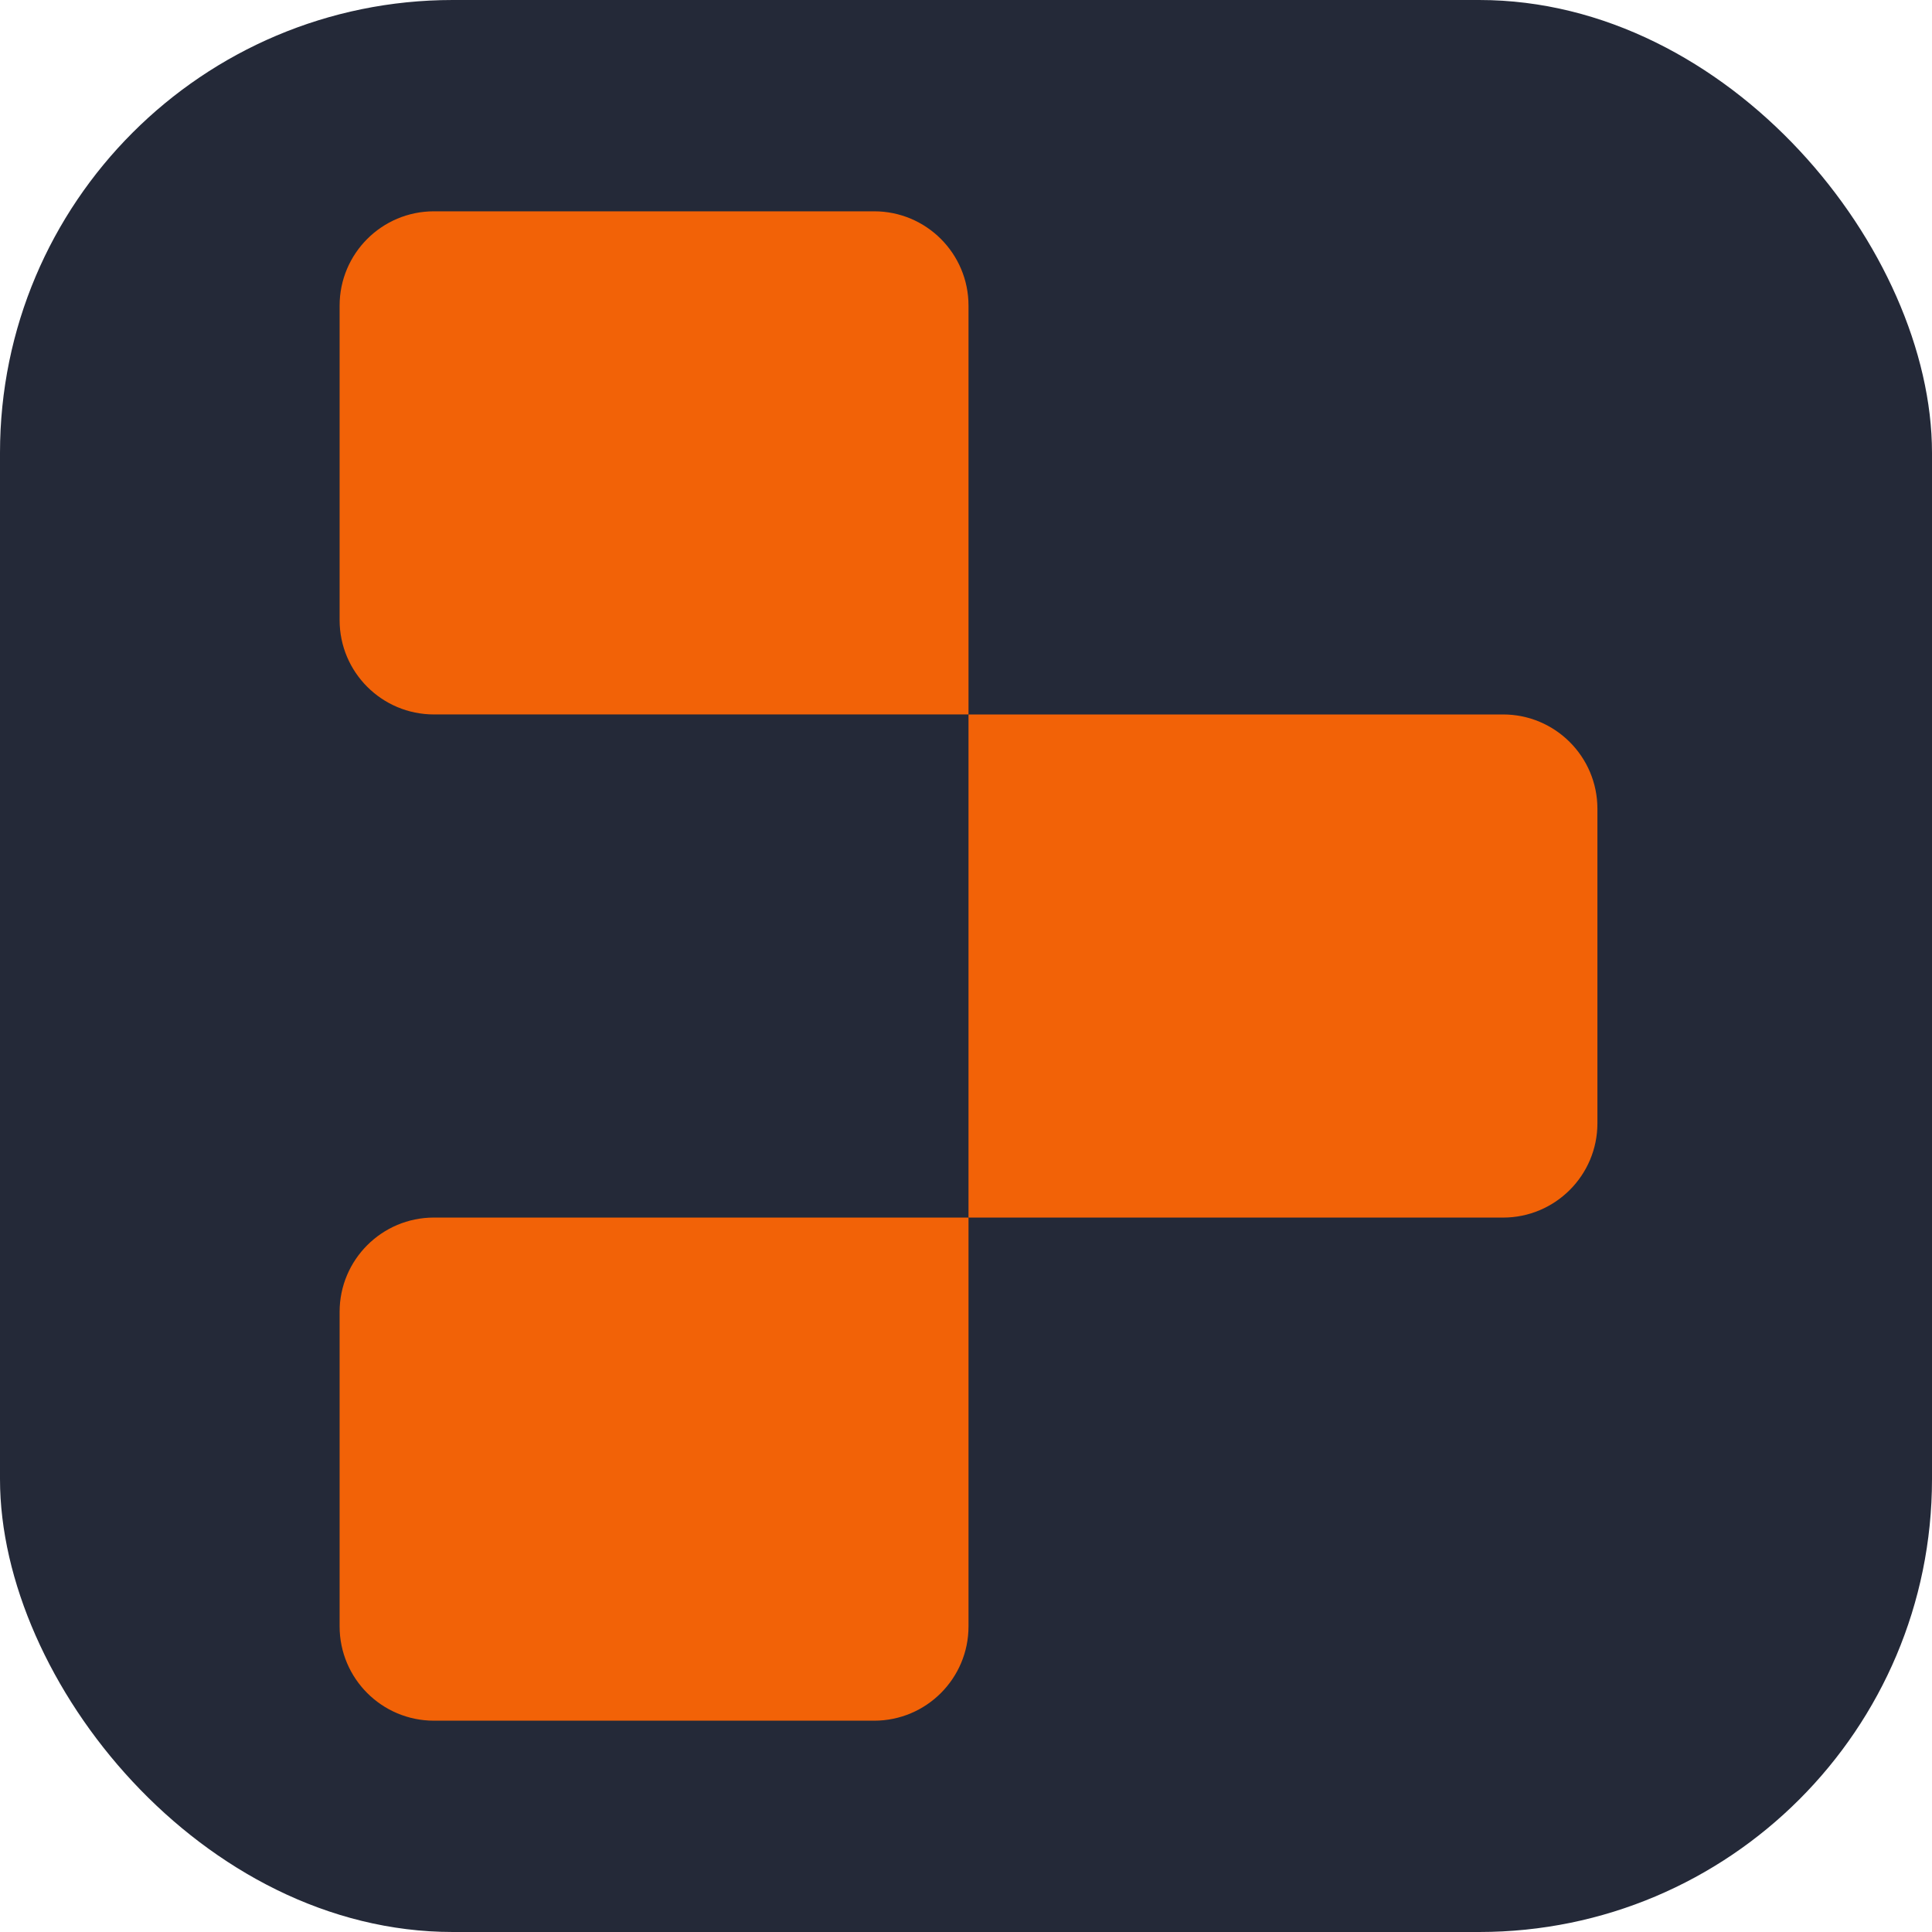 <svg width="256" height="256" viewBox="0 0 256 256" fill="none" xmlns="http://www.w3.org/2000/svg">
<g clip-path="url(#clip0_248_5134)">
<rect width="256" height="256" rx="60" fill="#242938"/>
<path d="M45 40.5C45 33.597 50.597 28 57.5 28H115.833C122.737 28 128.333 33.597 128.333 40.5V94.667H57.5C50.597 94.667 45 89.07 45 82.167V40.5Z" fill="#F26207"/>
<path d="M128.332 94.669H199.166C206.069 94.669 211.666 100.266 211.666 107.169V148.836C211.666 155.739 206.069 161.336 199.166 161.336H128.332V94.669Z" fill="#F26207"/>
<path d="M45 173.833C45 166.93 50.597 161.333 57.5 161.333H128.333V215.5C128.333 222.403 122.737 228 115.833 228H57.5C50.597 228 45 222.403 45 215.5V173.833Z" fill="#F26207"/>
</g>
<defs>
<clipPath id="clip0_248_5134">
<rect width="256" height="256" fill="white"/>
</clipPath>
</defs>
</svg>
